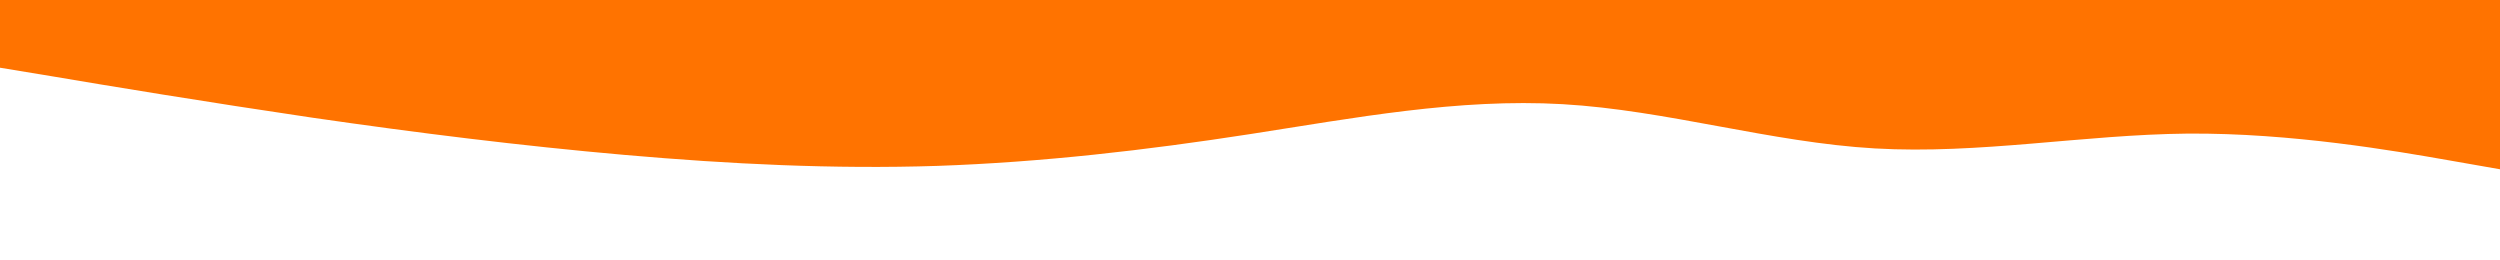 <svg id="visual" viewBox="0 0 960 100" width="960" height="100" xmlns="http://www.w3.org/2000/svg" xmlns:xlink="http://www.w3.org/1999/xlink" version="1.1"><path d="M0 26L20 29.3C40 32.7 80 39.3 120 45.2C160 51 200 56 240 59.5C280 63 320 65 360 63.7C400 62.3 440 57.7 480 51.5C520 45.3 560 37.7 600 40C640 42.3 680 54.7 720 57C760 59.3 800 51.7 840 51.3C880 51 920 58 940 61.5L960 65L960 0L940 0C920 0 880 0 840 0C800 0 760 0 720 0C680 0 640 0 600 0C560 0 520 0 480 0C440 0 400 0 360 0C320 0 280 0 240 0C200 0 160 0 120 0C80 0 40 0 20 0L0 0Z" fill="#ff7300" stroke-linecap="round" stroke-linejoin="miter"></path></svg>